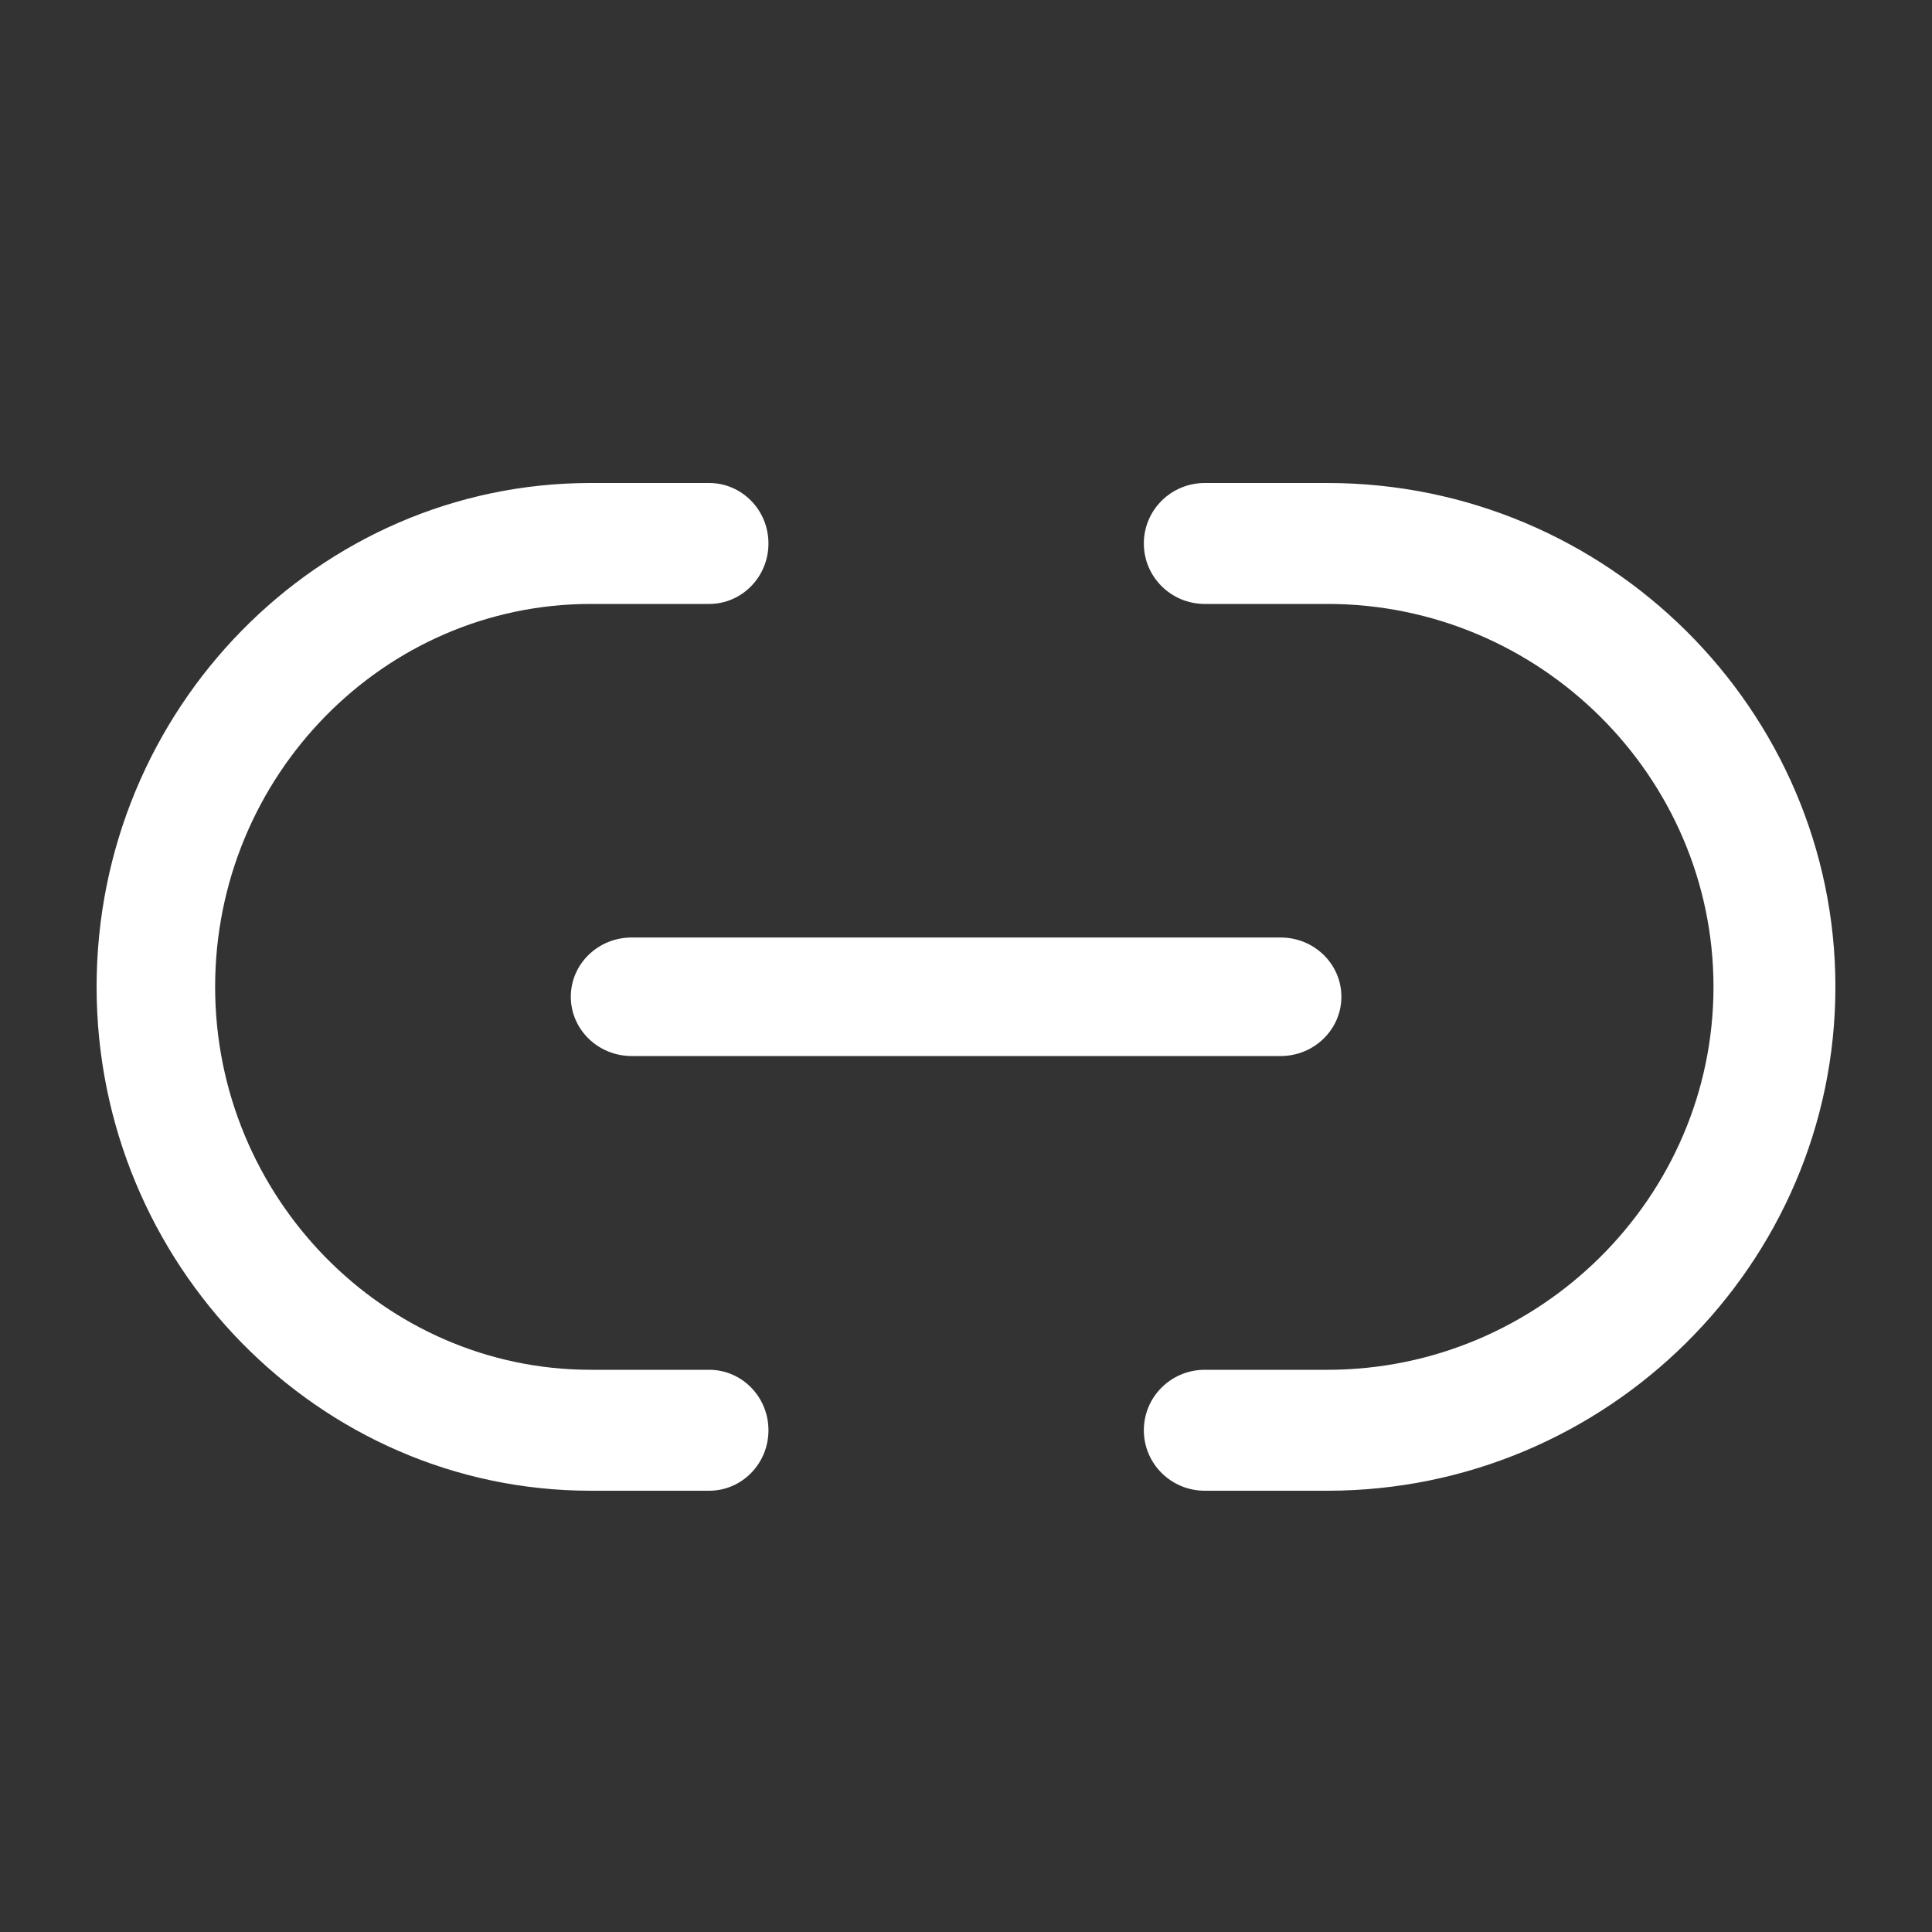 <svg width="20" height="20" viewBox="0 0 20 20" fill="none" xmlns="http://www.w3.org/2000/svg">
<rect x="0" y="0" width="20" height="20" fill="#333333" stroke="none"/>
<path fill-rule="evenodd" clip-rule="evenodd" d="M11.841 5.626C11.841 5.28 12.123 5 12.472 5H13.742C16.64 5 19 7.351 19 10.216C19 13.091 16.631 15.432 13.742 15.432H12.472C12.123 15.432 11.841 15.152 11.841 14.806C11.841 14.46 12.123 14.18 12.472 14.18H13.742C15.935 14.18 17.738 12.398 17.738 10.216C17.738 8.041 15.942 6.252 13.742 6.252H12.472C12.123 6.252 11.841 5.972 11.841 5.626Z" fill="white"/>
<path fill-rule="evenodd" clip-rule="evenodd" d="M1 10.216C1 7.342 3.296 5 6.114 5H7.341C7.68 5 7.955 5.28 7.955 5.626C7.955 5.972 7.68 6.252 7.341 6.252H6.114C3.973 6.252 2.227 8.033 2.227 10.216C2.227 12.391 3.974 14.18 6.114 14.18H7.341C7.68 14.18 7.955 14.46 7.955 14.806C7.955 15.152 7.68 15.432 7.341 15.432H6.114C3.295 15.432 1 13.081 1 10.216Z" fill="white"/>
<path fill-rule="evenodd" clip-rule="evenodd" d="M5.909 10.318C5.909 9.979 6.191 9.705 6.539 9.705H13.257C13.604 9.705 13.886 9.979 13.886 10.318C13.886 10.657 13.604 10.932 13.257 10.932H6.539C6.191 10.932 5.909 10.657 5.909 10.318Z" fill="white"/>
</svg>
